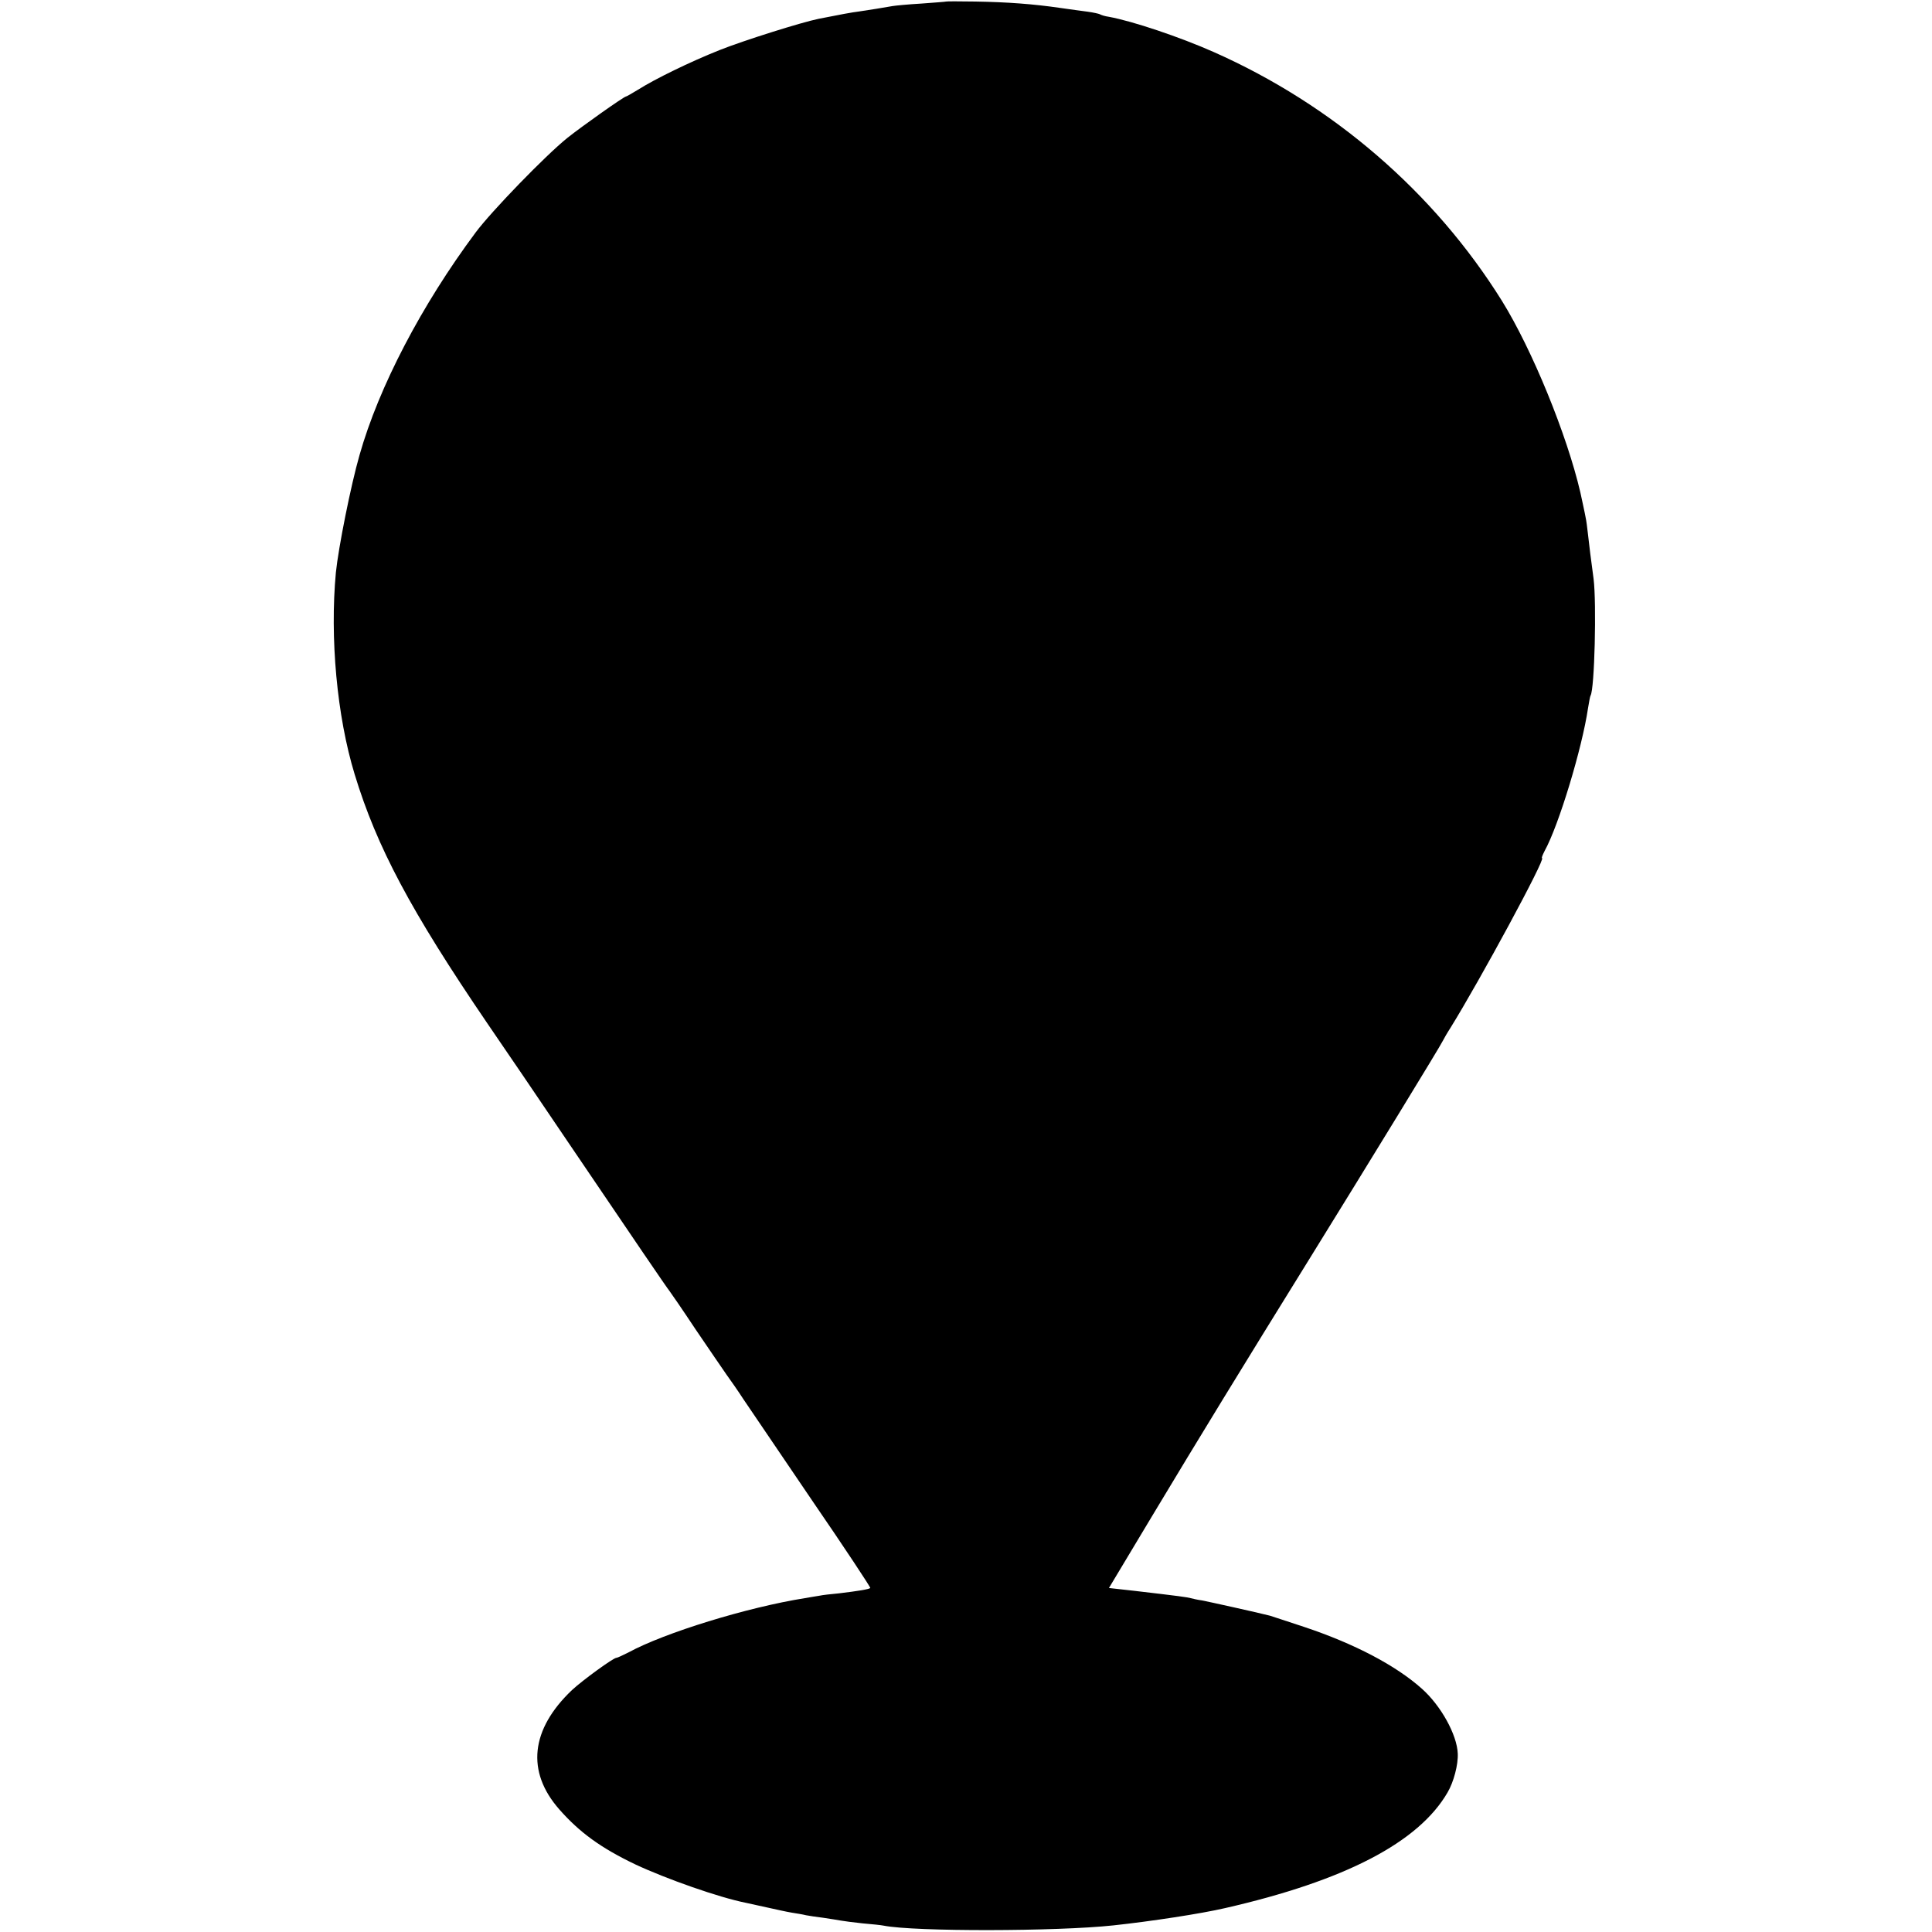 <?xml version="1.0" standalone="no"?>
<!DOCTYPE svg PUBLIC "-//W3C//DTD SVG 20010904//EN"
 "http://www.w3.org/TR/2001/REC-SVG-20010904/DTD/svg10.dtd">
<svg version="1.0" xmlns="http://www.w3.org/2000/svg"
 width="761pt" height="761pt" viewBox="0 0 761 761"
 preserveAspectRatio="xMidYMid meet">
<g transform="translate(0,761) scale(0.1,-0.1)"
fill="#000000" stroke="none">
<path d="M3727 7604 c-1 -1 -45 -4 -97 -8 -52 -3 -104 -8 -115 -10 -28 -5 -95
-16 -130 -21 -26 -3 -80 -13 -160 -29 -69 -14 -297 -86 -390 -123 -118 -47
-255 -114 -323 -157 -23 -14 -44 -26 -46 -26 -8 0 -176 -119 -231 -163 -87
-70 -299 -289 -361 -372 -213 -286 -382 -609 -458 -878 -34 -118 -83 -364 -93
-462 -24 -257 4 -566 74 -795 87 -286 221 -538 522 -980 66 -96 208 -305 316
-465 266 -393 392 -578 402 -590 4 -5 51 -73 102 -150 52 -77 108 -158 123
-180 16 -22 46 -65 66 -96 20 -30 142 -209 270 -398 129 -188 232 -344 230
-346 -5 -5 -48 -12 -123 -21 -33 -3 -67 -7 -75 -9 -8 -1 -35 -6 -60 -10 -226
-36 -552 -136 -695 -214 -22 -11 -43 -21 -47 -21 -12 0 -133 -88 -175 -127
-163 -155 -181 -321 -50 -470 80 -91 164 -152 300 -217 122 -57 329 -130 435
-151 9 -2 46 -10 82 -18 36 -8 81 -18 100 -21 19 -3 44 -7 55 -10 11 -2 42 -7
68 -10 27 -4 58 -9 69 -11 10 -2 49 -7 86 -11 36 -3 74 -7 83 -9 122 -24 681
-23 904 1 149 16 345 46 440 68 473 108 763 259 877 456 24 41 42 109 40 153
-3 74 -66 188 -141 255 -103 92 -265 177 -462 243 -66 22 -128 42 -137 45 -51
13 -241 55 -267 60 -16 2 -37 7 -45 9 -15 4 -43 8 -223 29 l-99 11 174 290
c185 308 346 571 618 1010 231 373 515 837 523 855 4 8 17 31 30 51 116 187
377 669 361 669 -3 0 2 12 10 28 56 101 148 406 171 562 4 24 8 47 10 50 16
25 24 365 12 460 -12 89 -16 122 -22 175 -3 28 -7 57 -9 65 -2 13 -18 86 -21
100 -53 228 -190 563 -309 755 -267 428 -666 772 -1135 980 -133 59 -320 122
-414 139 -15 2 -30 7 -35 10 -4 2 -26 7 -48 10 -21 3 -70 9 -109 15 -103 15
-207 23 -334 25 -62 1 -113 1 -114 0z"/>
</g>
</svg>

